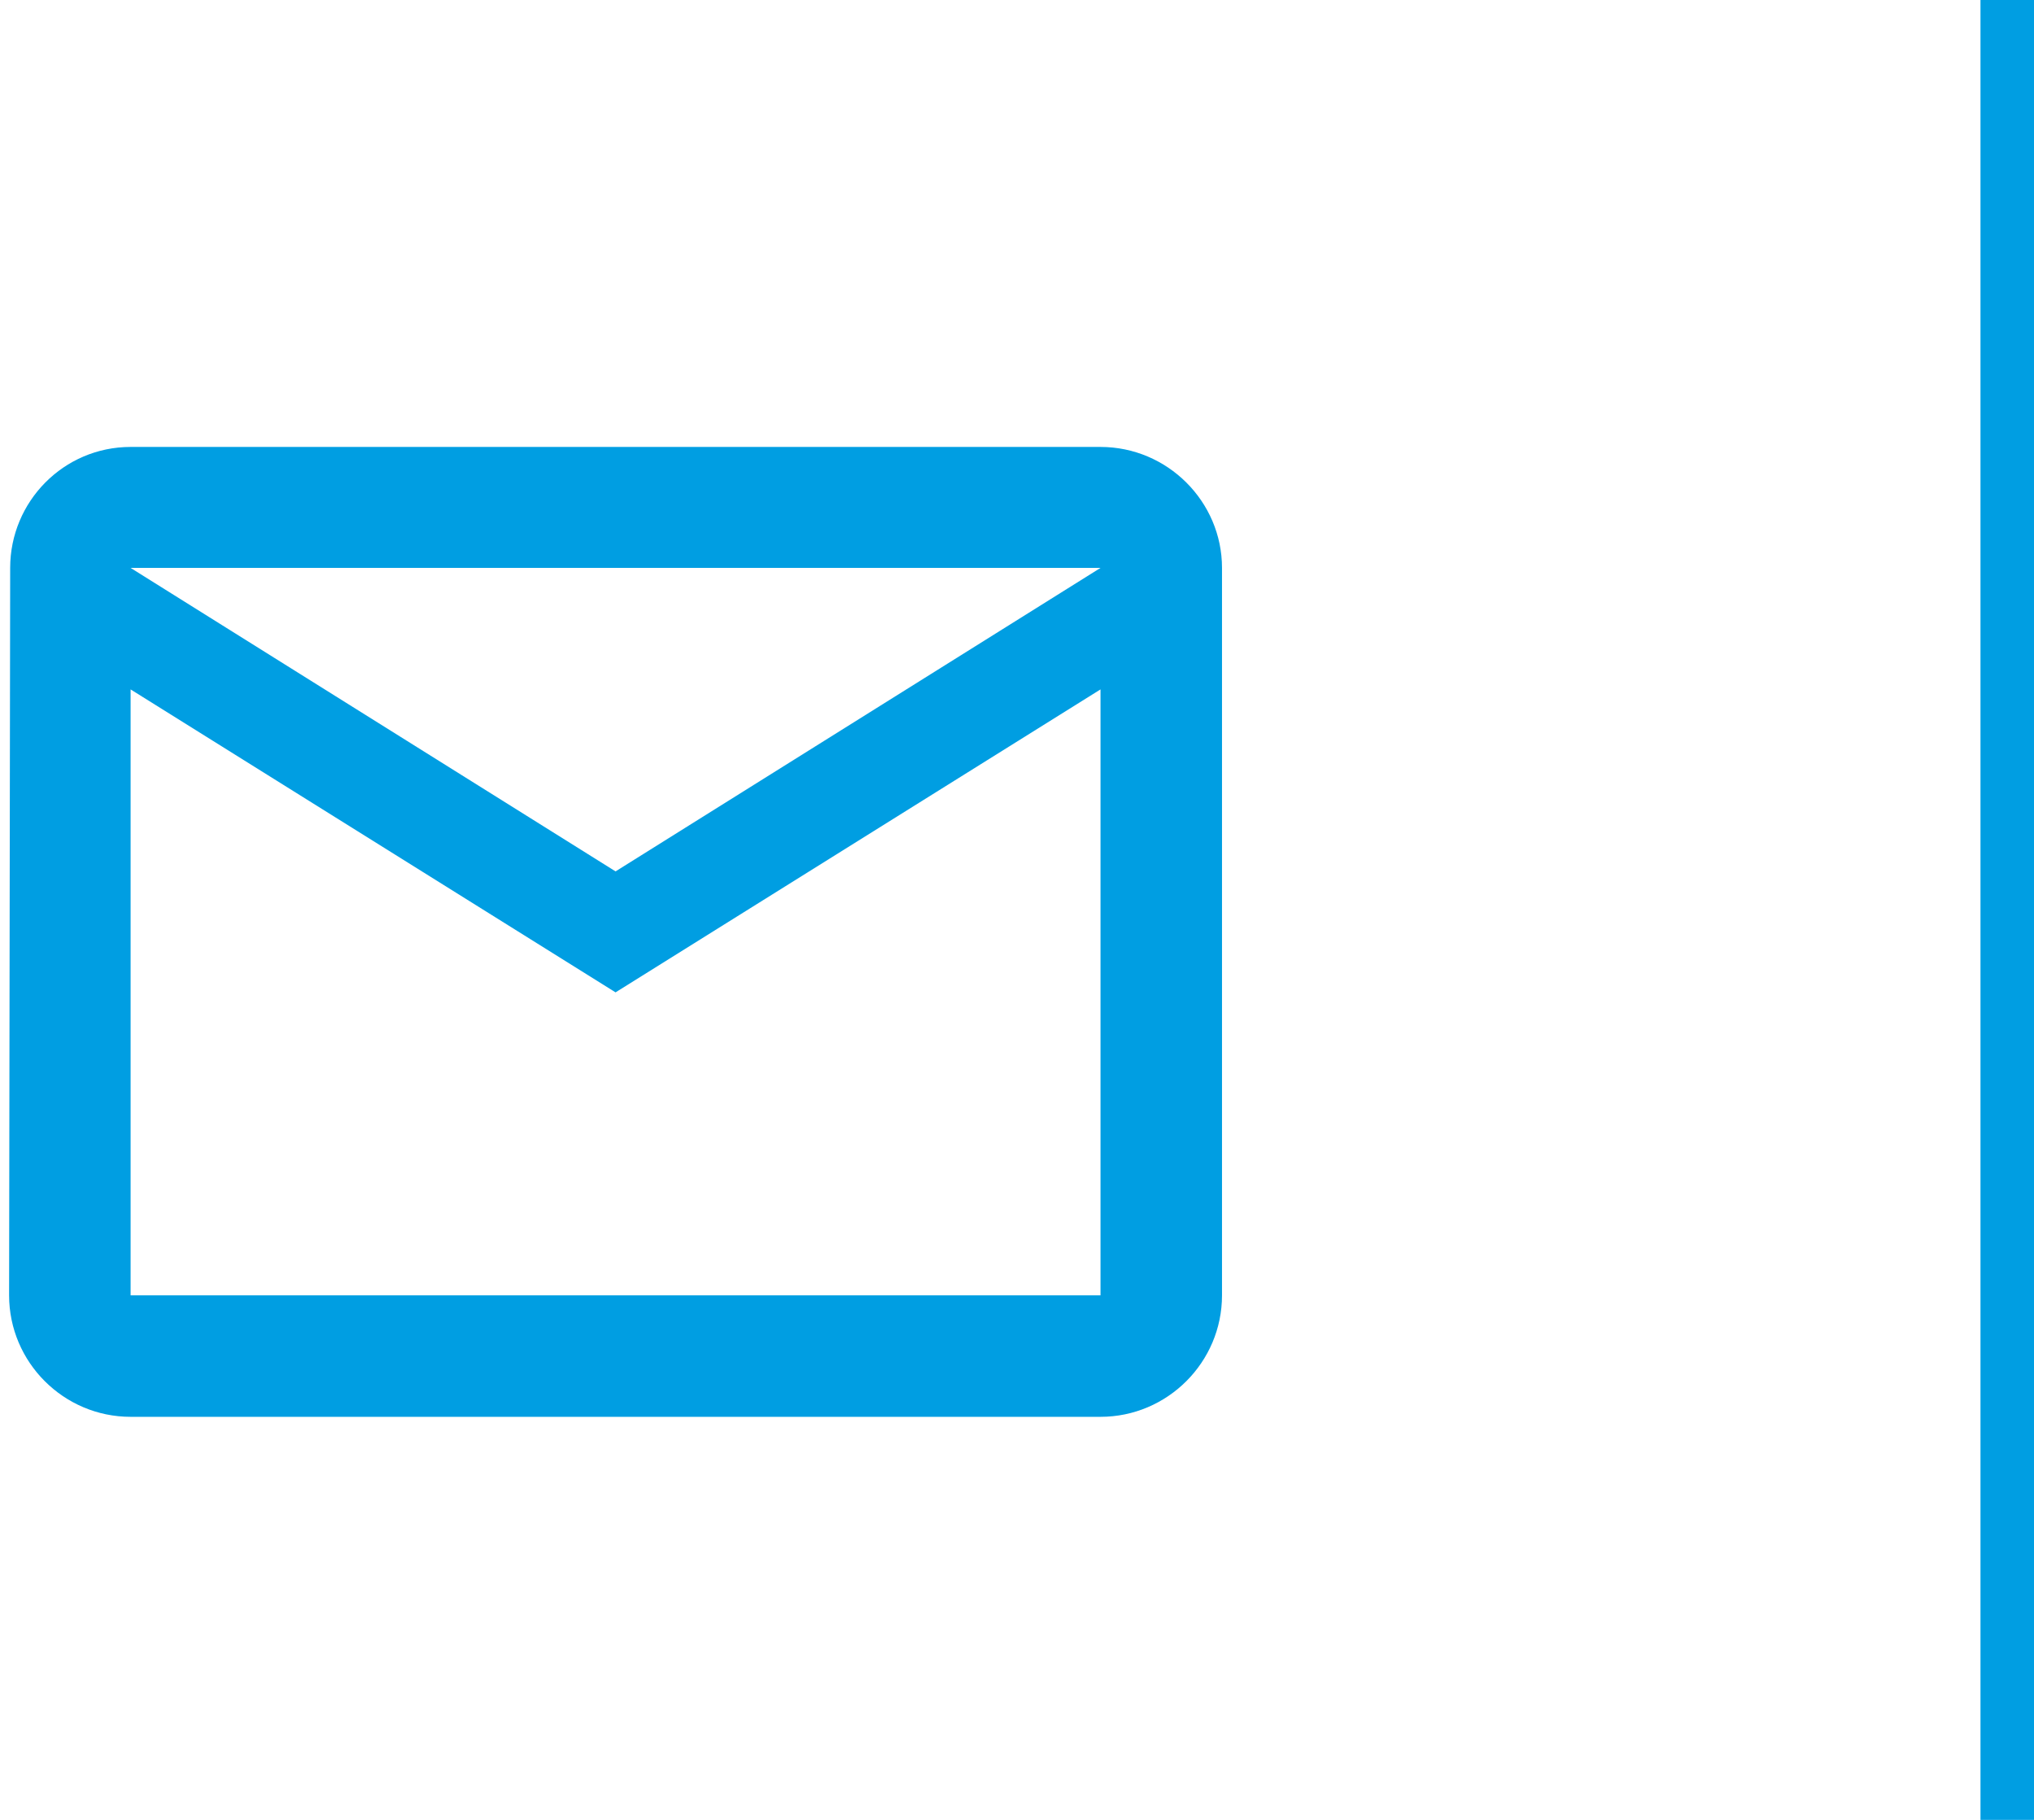 <?xml version="1.0" encoding="utf-8"?>
<!-- Generator: Avocode 2.6.0 - http://avocode.com -->
<svg height="34" width="38" xmlns:xlink="http://www.w3.org/1999/xlink" xmlns="http://www.w3.org/2000/svg" viewBox="0 0 38 34">
    <path fill="#009ee2" fill-rule="evenodd" d="M 20.56 8.35 L 2.44 8.35 C 1.19 8.35 0.19 9.37 0.19 10.61 L 0.17 24.2 C 0.17 25.45 1.19 26.47 2.44 26.47 L 20.56 26.47 C 21.81 26.47 22.83 25.45 22.83 24.2 L 22.83 10.61 C 22.83 9.37 21.81 8.35 20.56 8.35 L 20.56 8.35 Z M 20.56 24.2 L 2.44 24.2 L 2.44 12.88 L 11.5 18.54 L 20.56 12.88 L 20.56 24.2 L 20.56 24.2 Z M 11.5 16.28 L 2.44 10.61 L 20.56 10.61 L 11.5 16.28 L 11.5 16.28 Z M 11.5 16.28" />
    <path stroke-linejoin="miter" stroke-linecap="square" stroke-width="1" stroke="#009ee2" fill="none" fill-rule="evenodd" d="M 37.5 0.5 L 37.5 33.5" />
</svg>